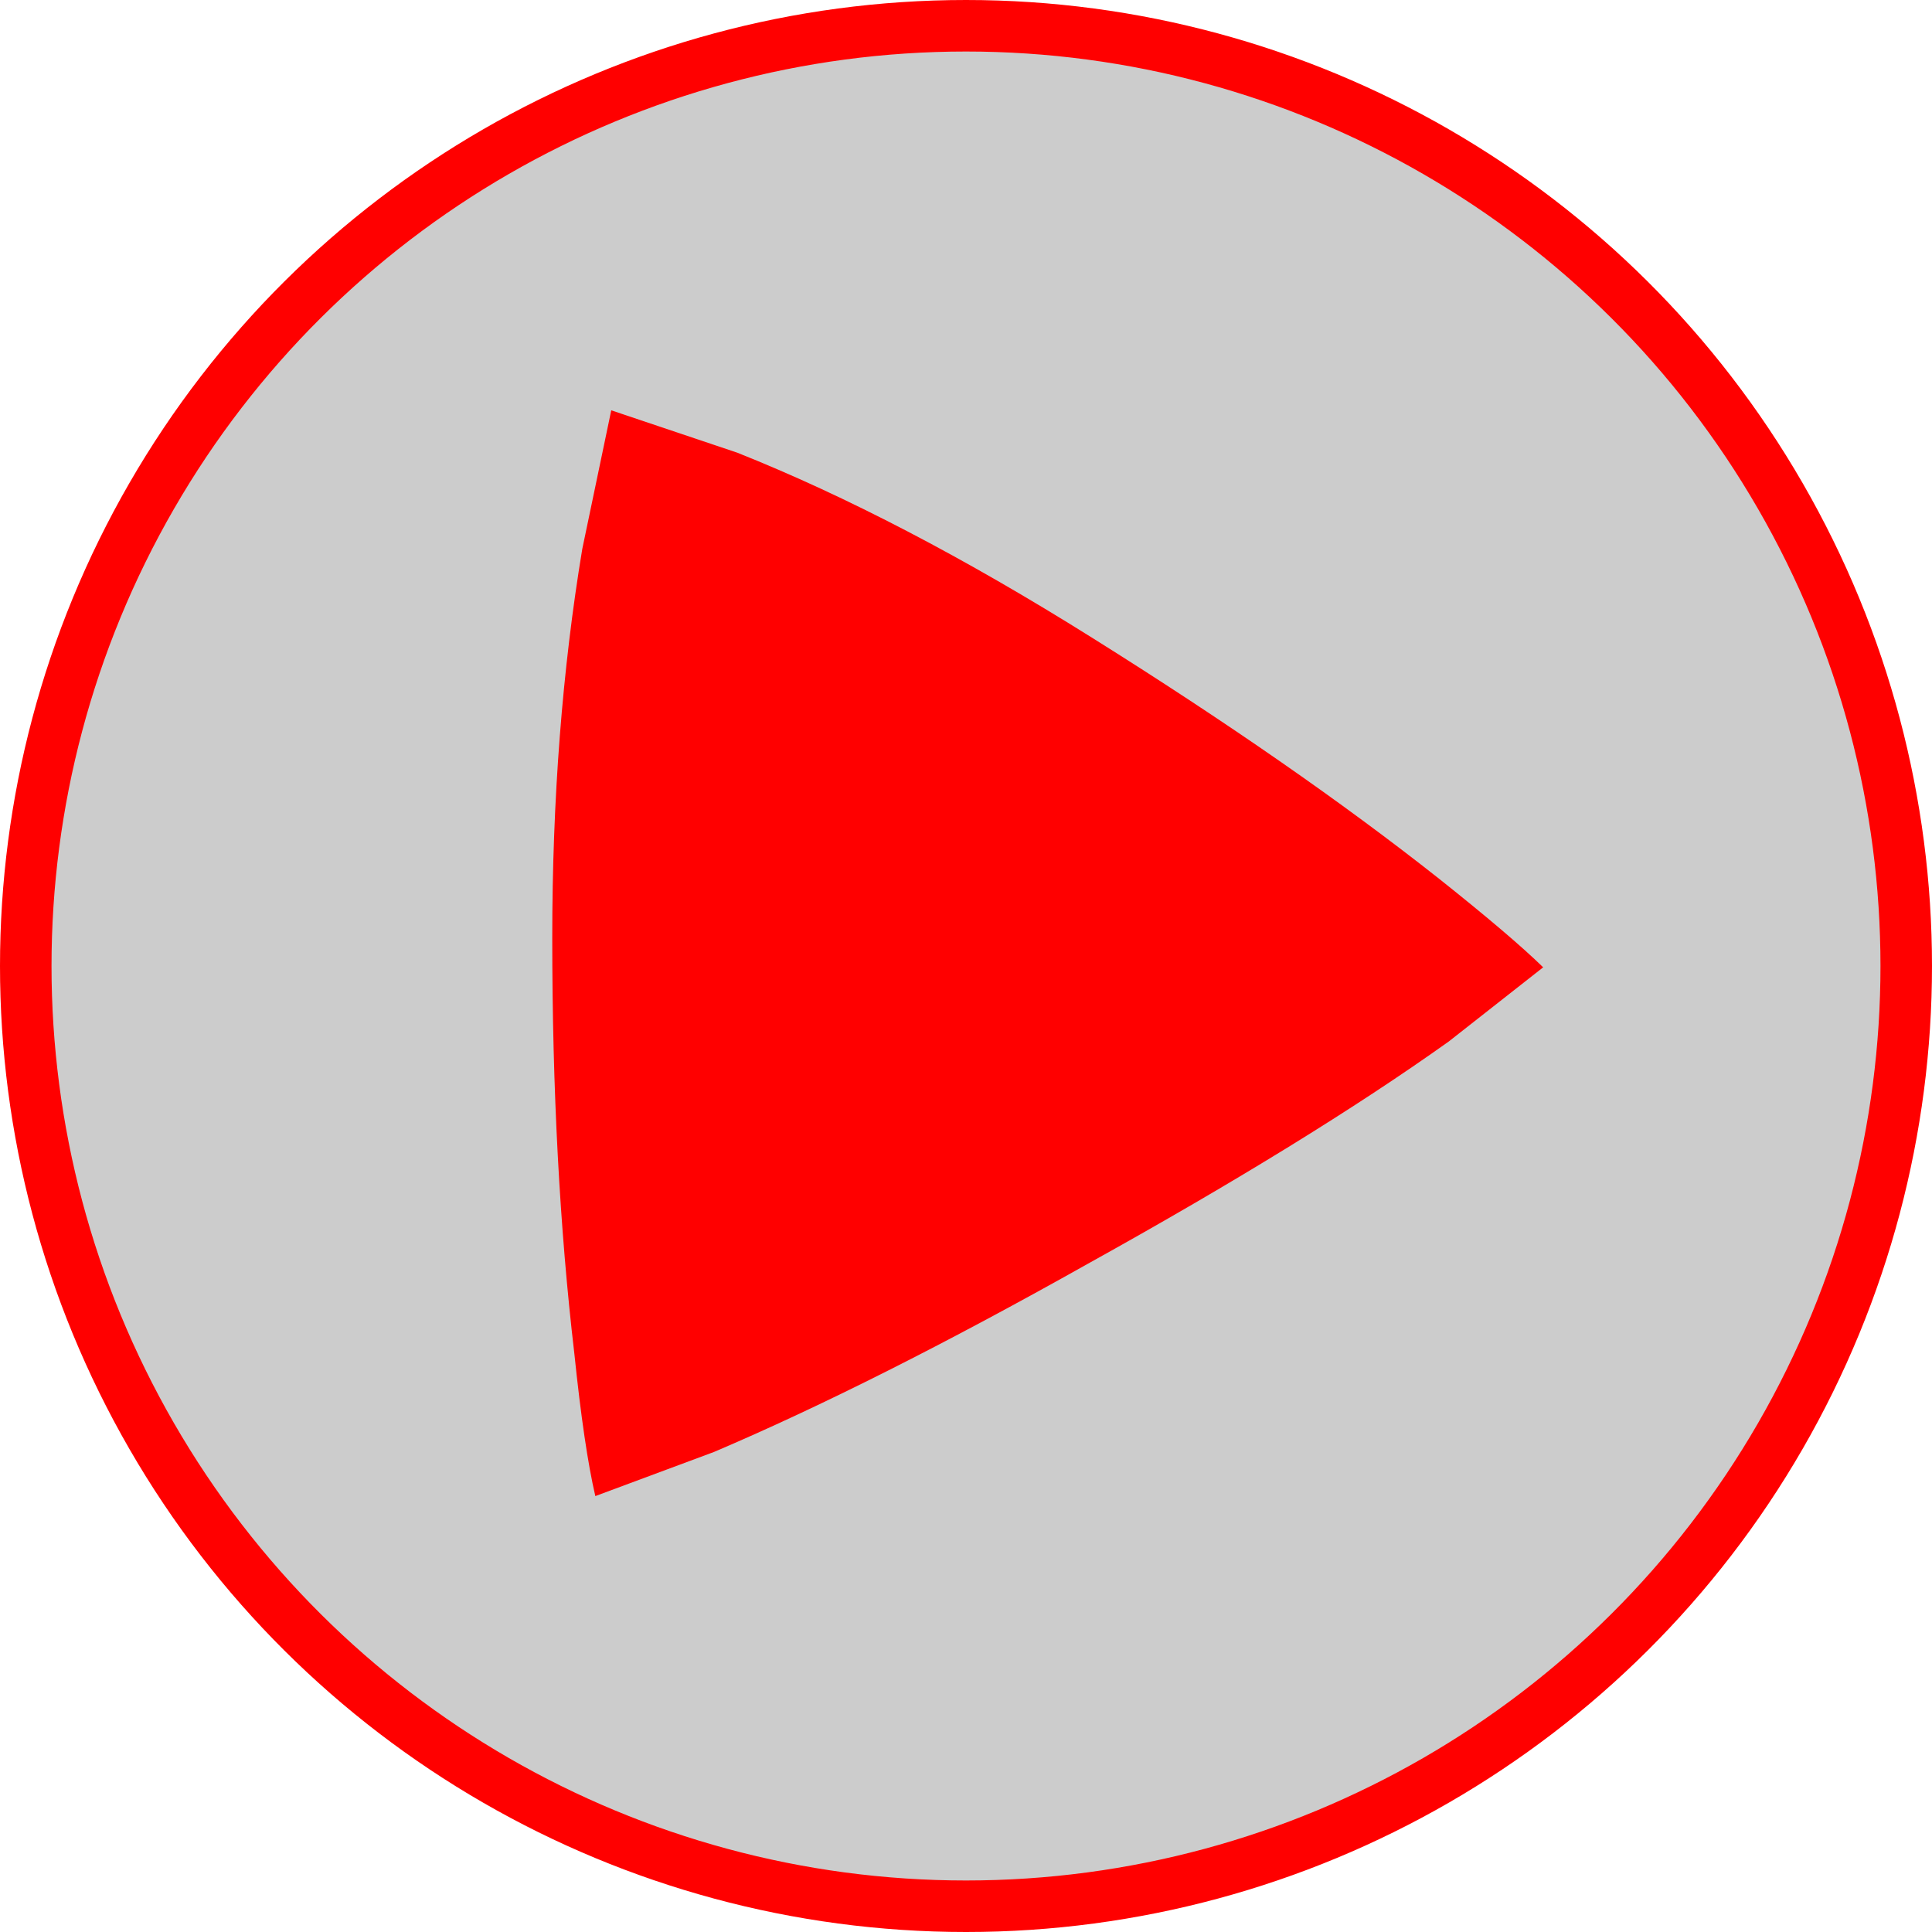 <svg xmlns="http://www.w3.org/2000/svg" viewBox="0 0 150 150" fill="#FF0000">
  <circle cx="75" cy="75" r="73" fill="#000" fill-opacity="0.2"></circle>
  <circle cx="75" cy="75" r="73" stroke-width="4" stroke="#FF0000" fill="none" transform="rotate(-90,75,75)"></circle>
  <g transform="translate(85,75) scale(0.562) translate(-75,-75)">
    <path d="m 123.896,85.432 c -12.865,9.167 -29.483,19.402 -49.849,30.7 -19.634,11.035 -36.851,19.7 -51.65,26 l -16.399,6.099 c -1.033,-4.433 -2,-11.002 -2.9,-19.7 -2.033,-17.333 -3.05,-36.466 -3.05,-57.399 0,-19.167 1.382,-37.081 4.148,-53.75 l 4.002,-19.15 17.399,5.849 c 15.068,6 31.401,14.517 49,25.551 18.631,11.666 34.617,22.766 47.949,33.3 6.663,5.3 11.463,9.383 14.396,12.25 l -13.046,10.25"></path>
  </g>
</svg>